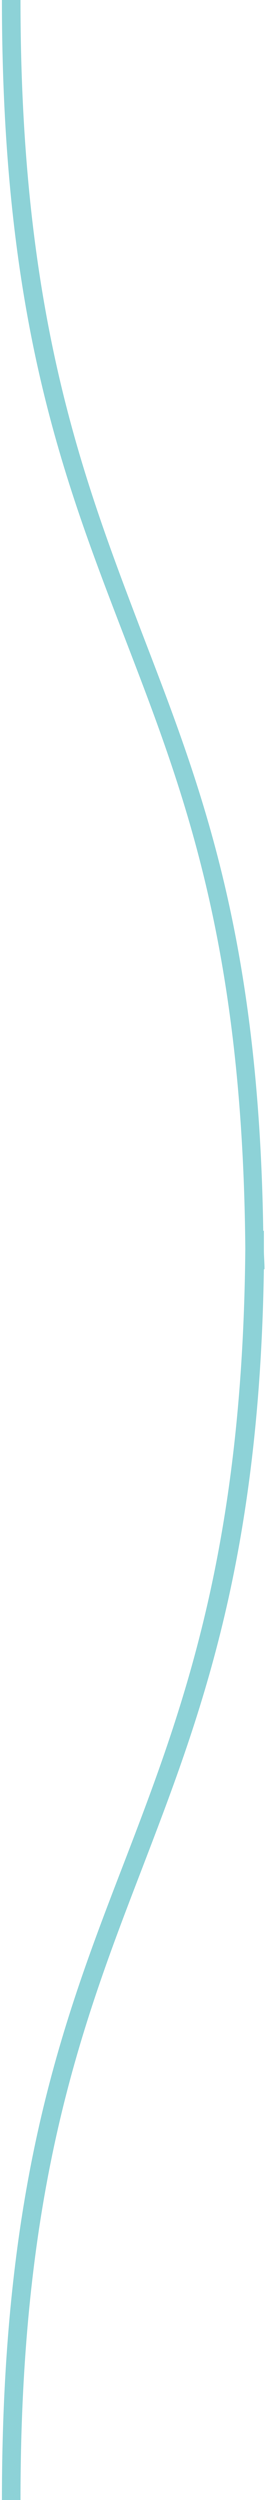 <?xml version="1.0" encoding="utf-8"?>
<!-- Generator: Adobe Illustrator 19.0.1, SVG Export Plug-In . SVG Version: 6.00 Build 0)  -->
<svg version="1.1" id="Слой_1" xmlns="http://www.w3.org/2000/svg" xmlns:xlink="http://www.w3.org/1999/xlink" x="0px" y="0px"
	 viewBox="0 0 42 390" style="enable-background:new 0 0 42 390;" xml:space="preserve">
<style type="text/css">
	.st0{fill:#8DD2D7;}
</style>
<path class="st0" d="M41.2,195c0-1,0-2,0-3h-0.1c-0.7-47-10.1-70.2-19.1-93.7C12.8,74.1,3.2,49,3.2,0H0.3c0,50,9.7,74.8,19.1,99.3
	c9.1,23.7,18.5,47.5,18.9,95.5c-0.4,47.1-9.8,72-18.9,95.7C10,314.9,0.3,340,0.3,390h2.9c0-49,9.6-74.1,18.9-98.3
	c9-23.5,18.4-47.7,19.1-93.7h0.1C41.3,197,41.2,196,41.2,195z"/>
</svg>
